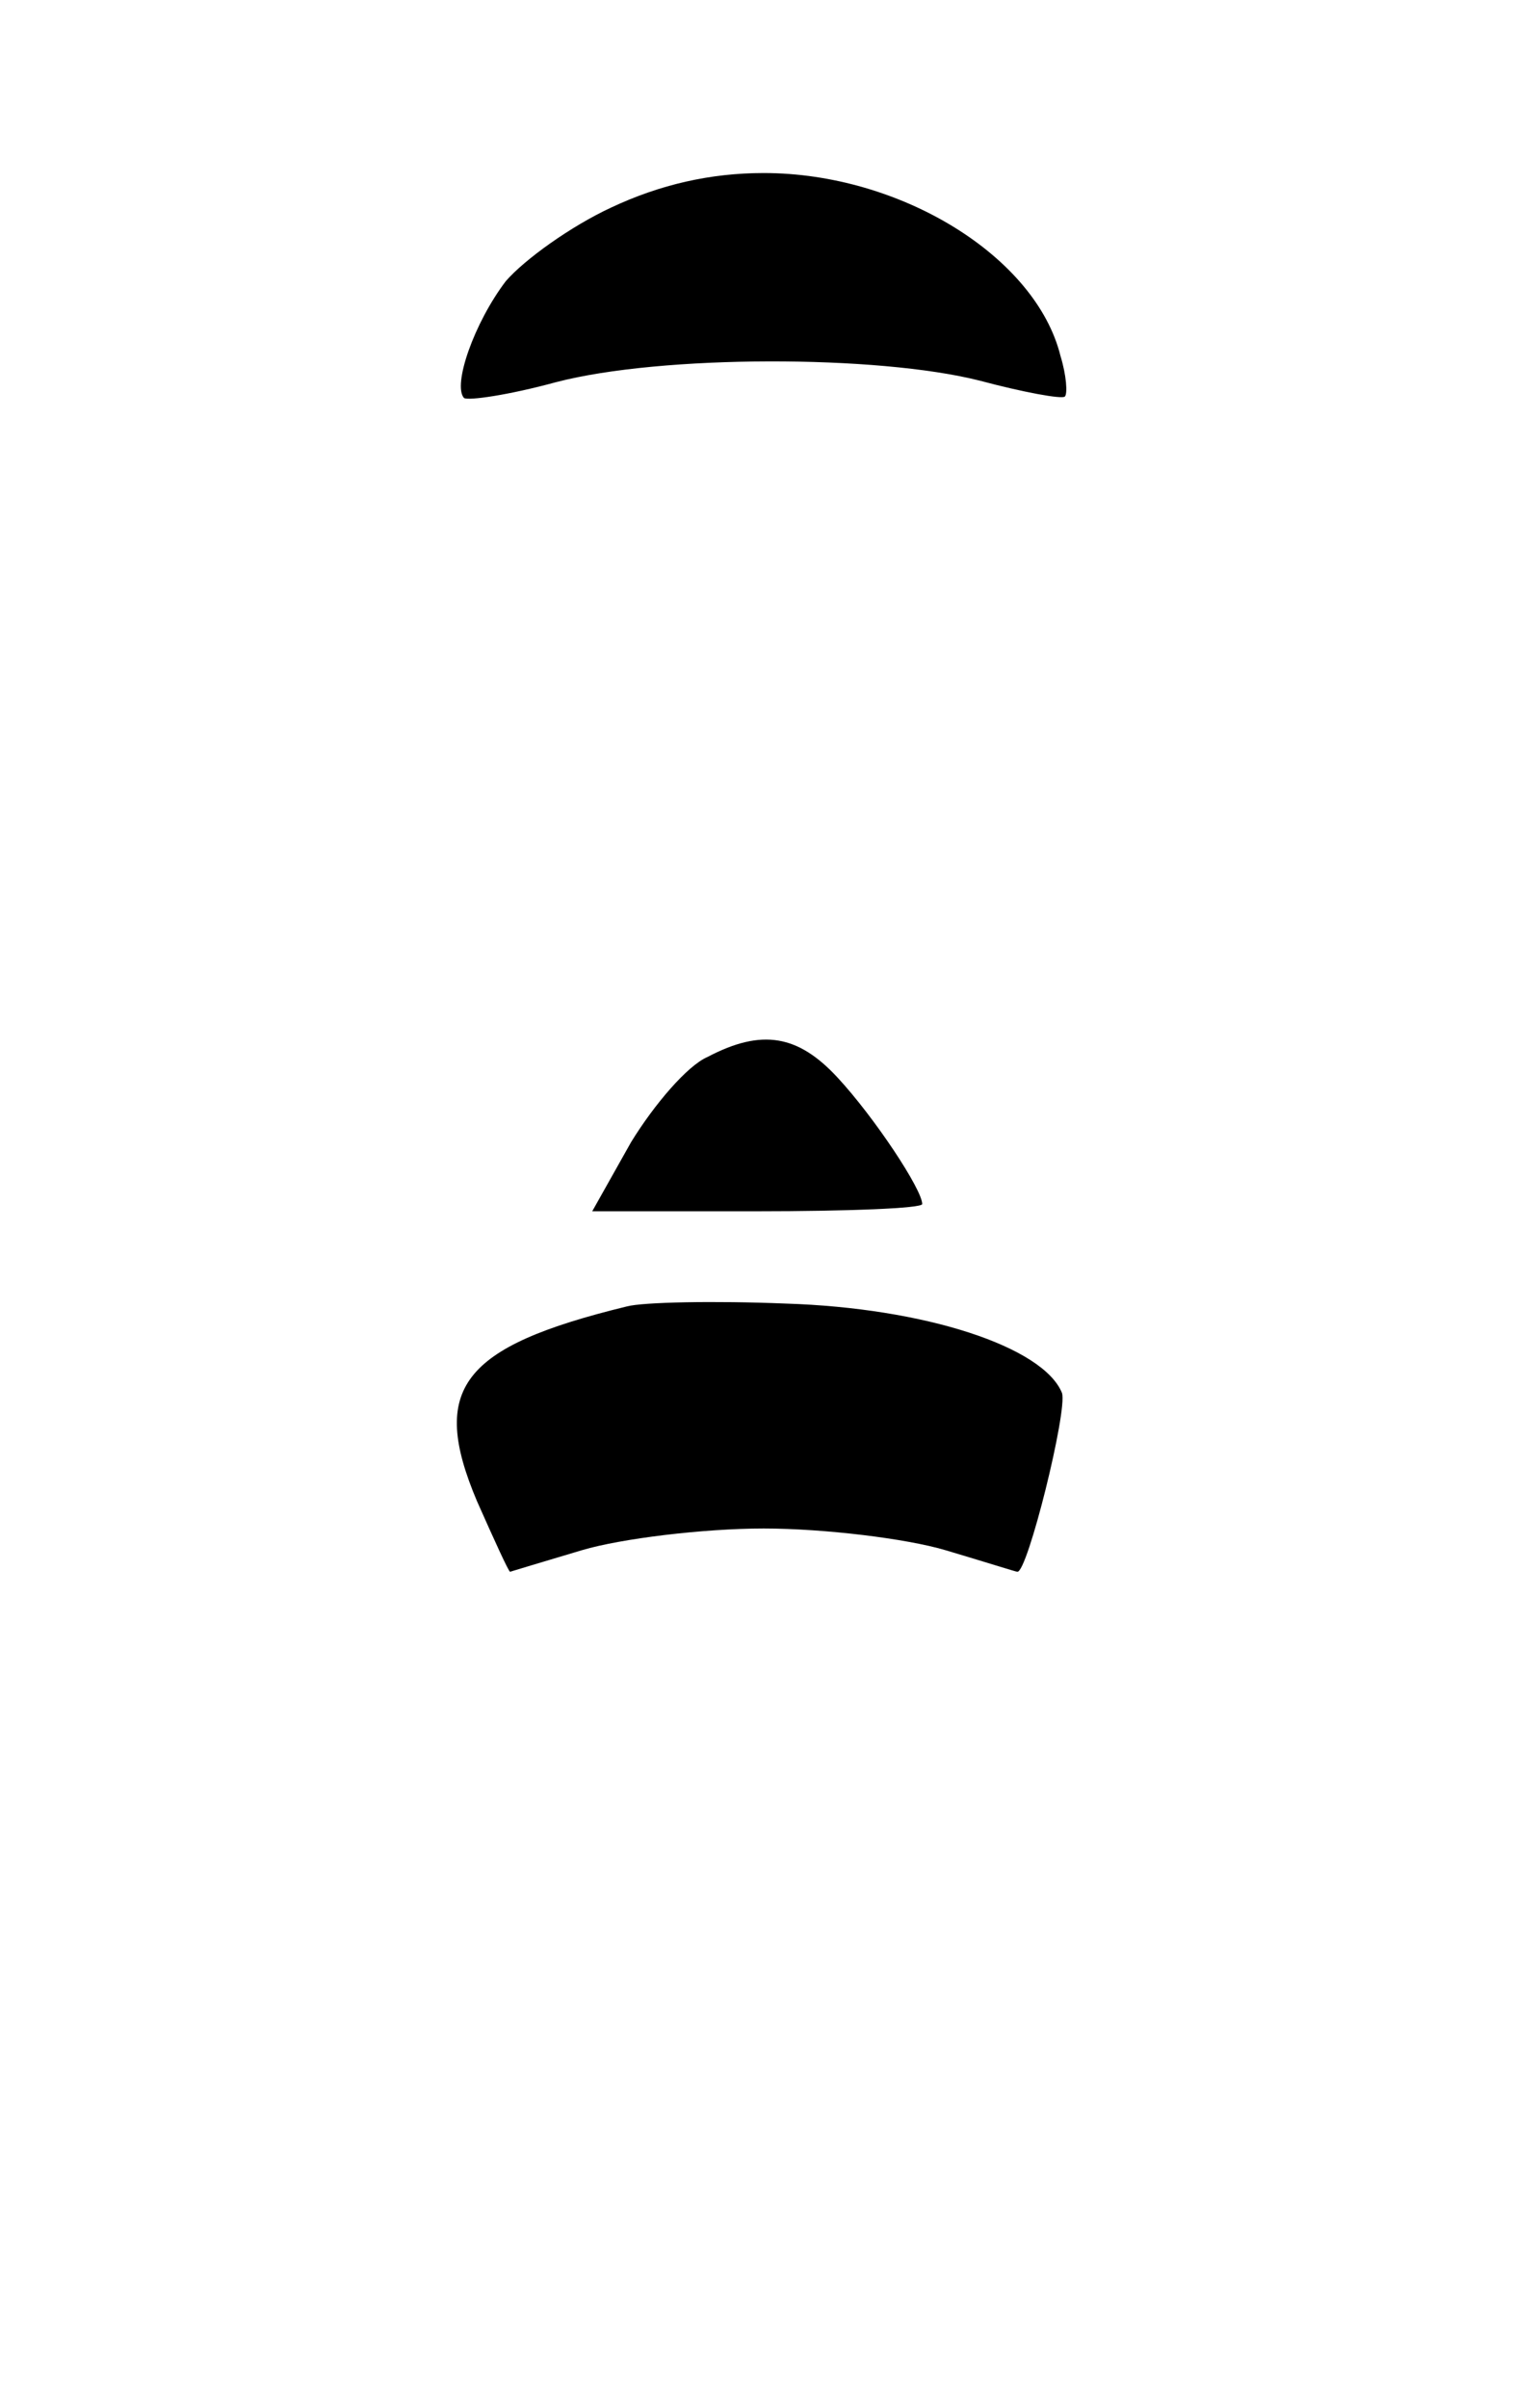 <?xml version="1.0" standalone="no"?>
<!DOCTYPE svg PUBLIC "-//W3C//DTD SVG 20010904//EN"
 "http://www.w3.org/TR/2001/REC-SVG-20010904/DTD/svg10.dtd">
<svg version="1.0" xmlns="http://www.w3.org/2000/svg"
 width="105pt" height="167pt" viewBox="0 0 105 167"
 preserveAspectRatio="xMidYMid meet">

<g transform="translate(0,167) scale(0.1,-0.1)"
fill="#000000" stroke="none">
<path d="M424 1526 c-28 -13 -60 -36 -73 -51 -22 -29 -37 -72 -29 -81 3 -2 31
2 64 11 73 19 223 19 294 1 30 -8 57 -13 59 -11 2 2 1 15 -3 28 -17 69 -111
127 -206 127 -37 0 -72 -8 -106 -24z"/>
<path d="M491 937 c-14 -6 -37 -33 -53 -59 l-27 -48 114 0 c63 0 115 2 115 5
0 10 -33 60 -59 88 -27 29 -52 34 -90 14z"/>
<path d="M435 764 c-115 -28 -137 -57 -104 -135 12 -27 22 -49 23 -49 0 0 23
7 50 15 27 8 84 15 126 15 42 0 99 -7 126 -15 27 -8 49 -15 50 -15 7 -1 35
112 31 124 -13 32 -95 59 -192 62 -49 2 -99 1 -110 -2z"/>
</g>
</svg>
